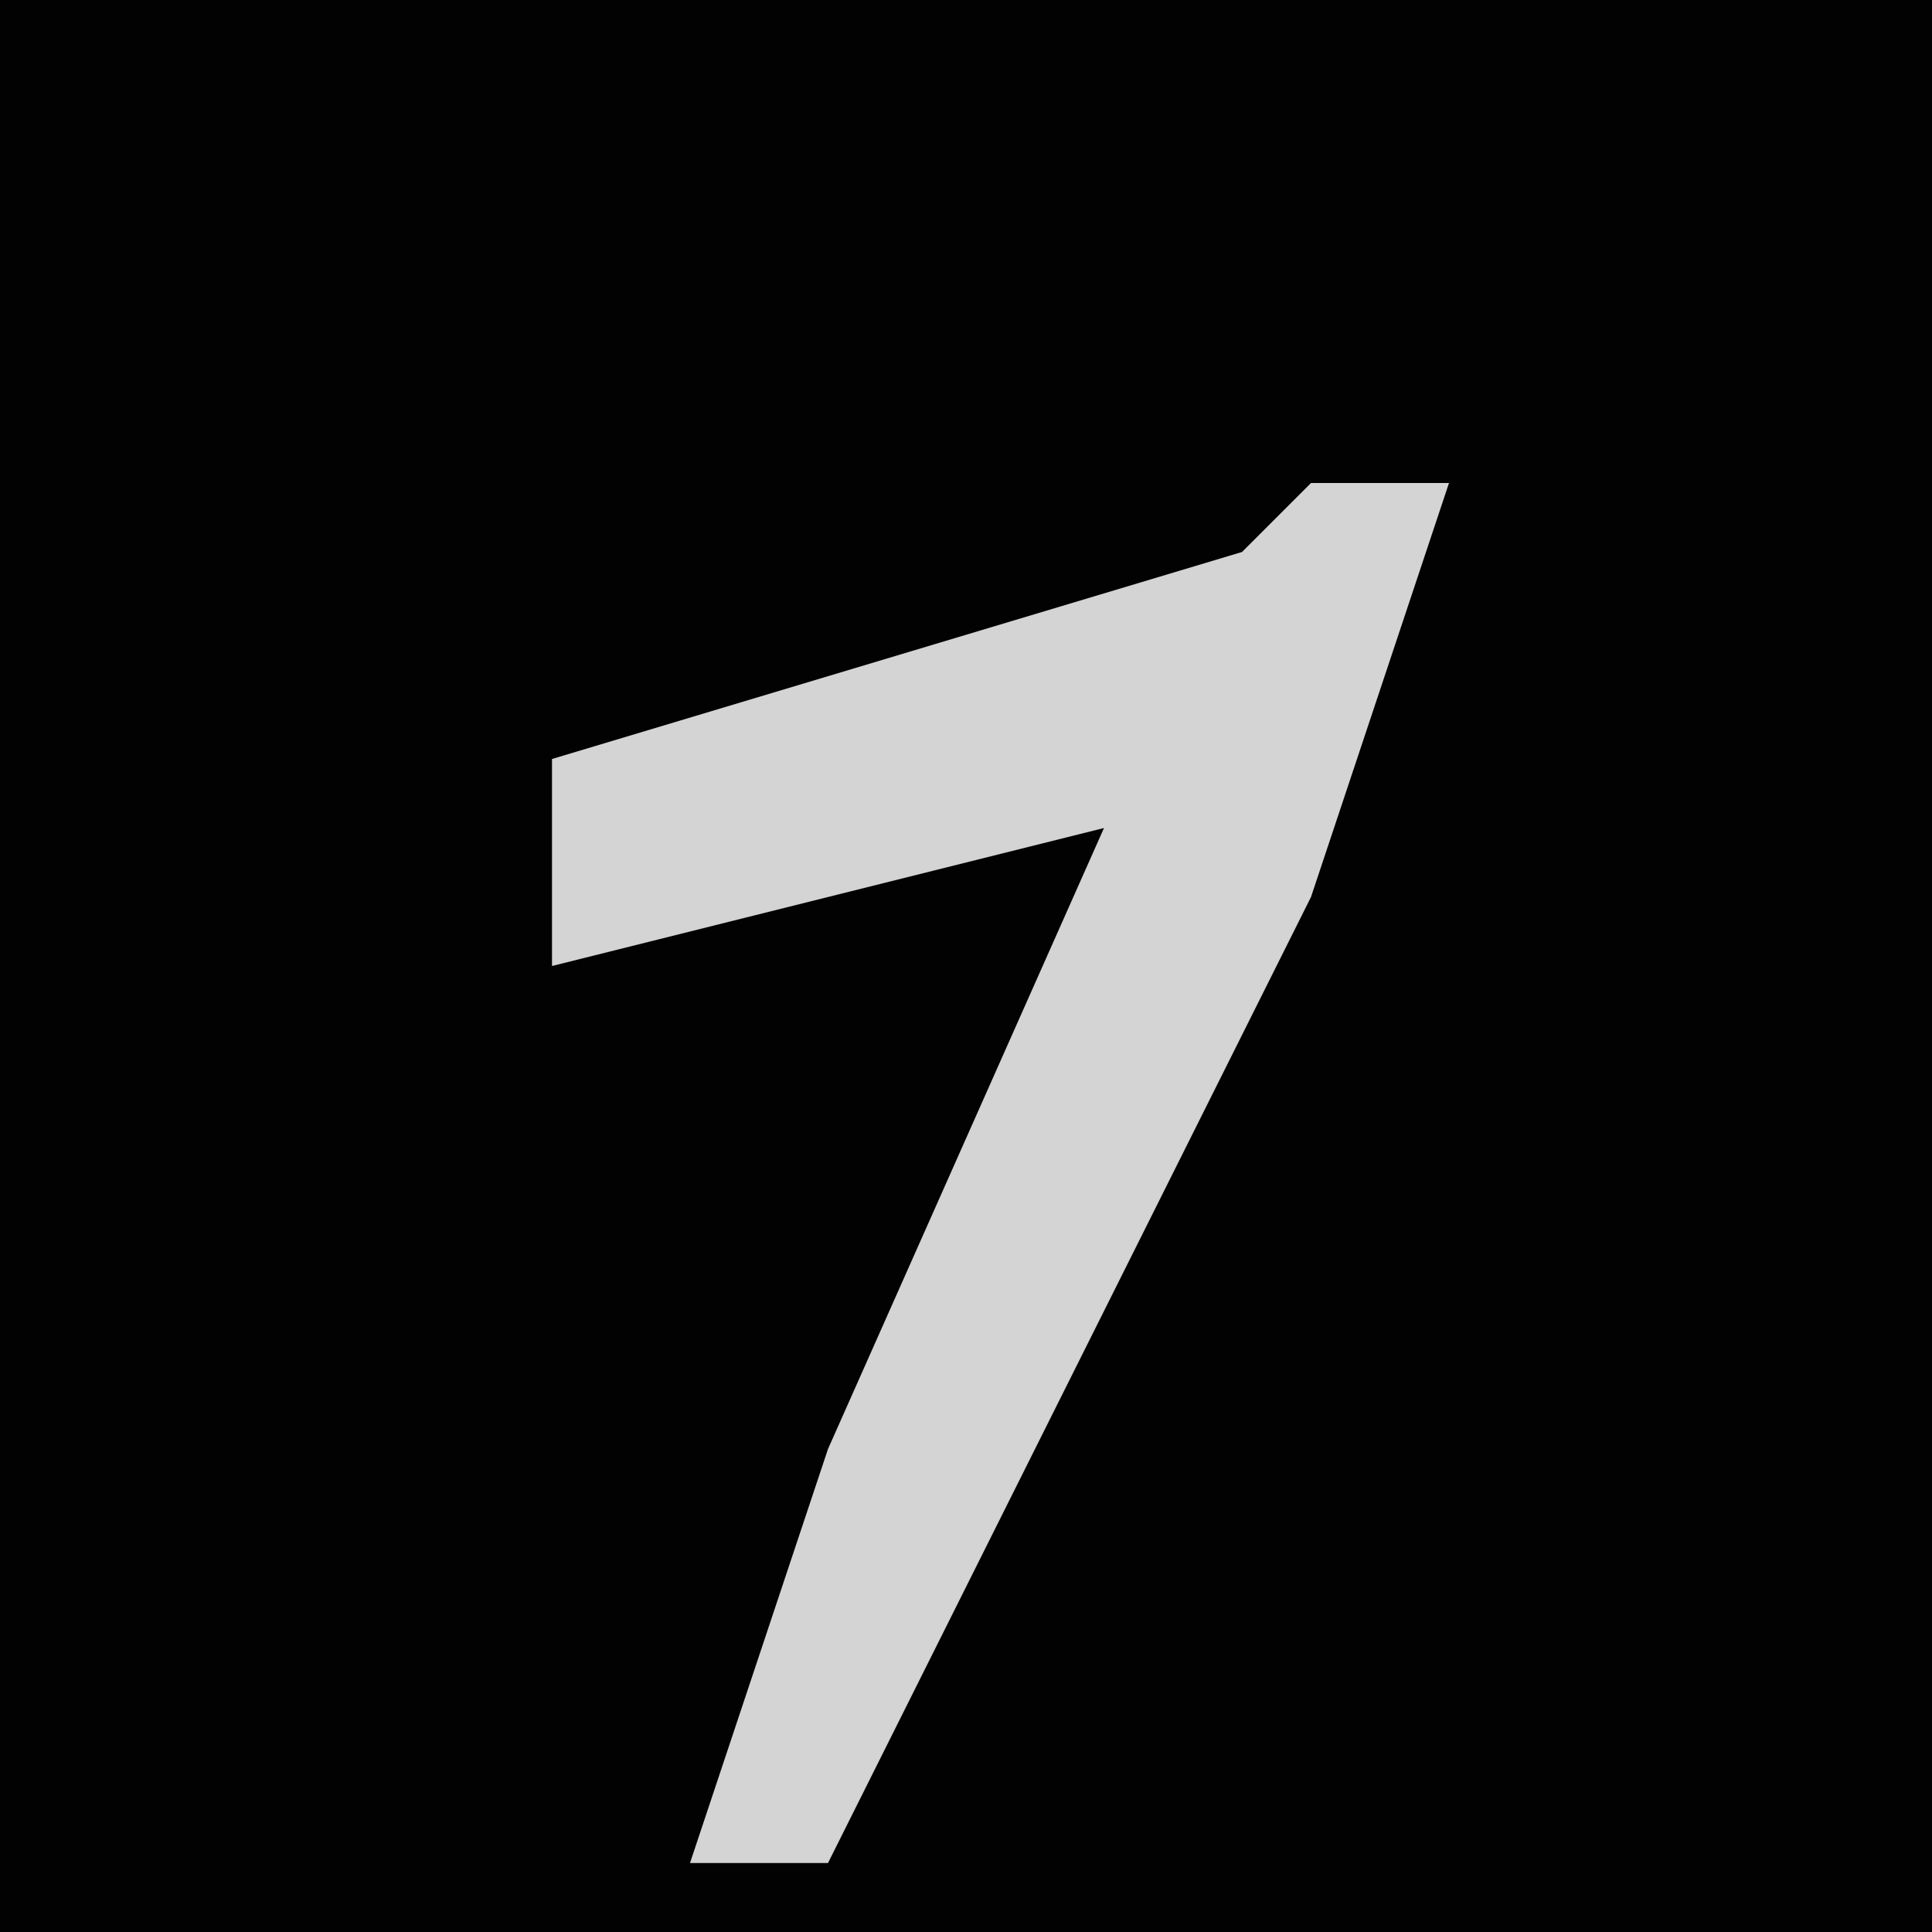 <?xml version="1.0" encoding="UTF-8"?>
<svg version="1.1" xmlns="http://www.w3.org/2000/svg" width="28" height="28">
<path d="M0,0 L28,0 L28,28 L0,28 Z " fill="#020202" transform="translate(0,0)"/>
<path d="M0,0 L2,0 L0,6 L-4,14 L-7,20 L-9,20 L-7,14 L-3,5 L-11,7 L-11,4 L-1,1 Z " fill="#D4D4D4" transform="translate(19,7)"/>
</svg>
